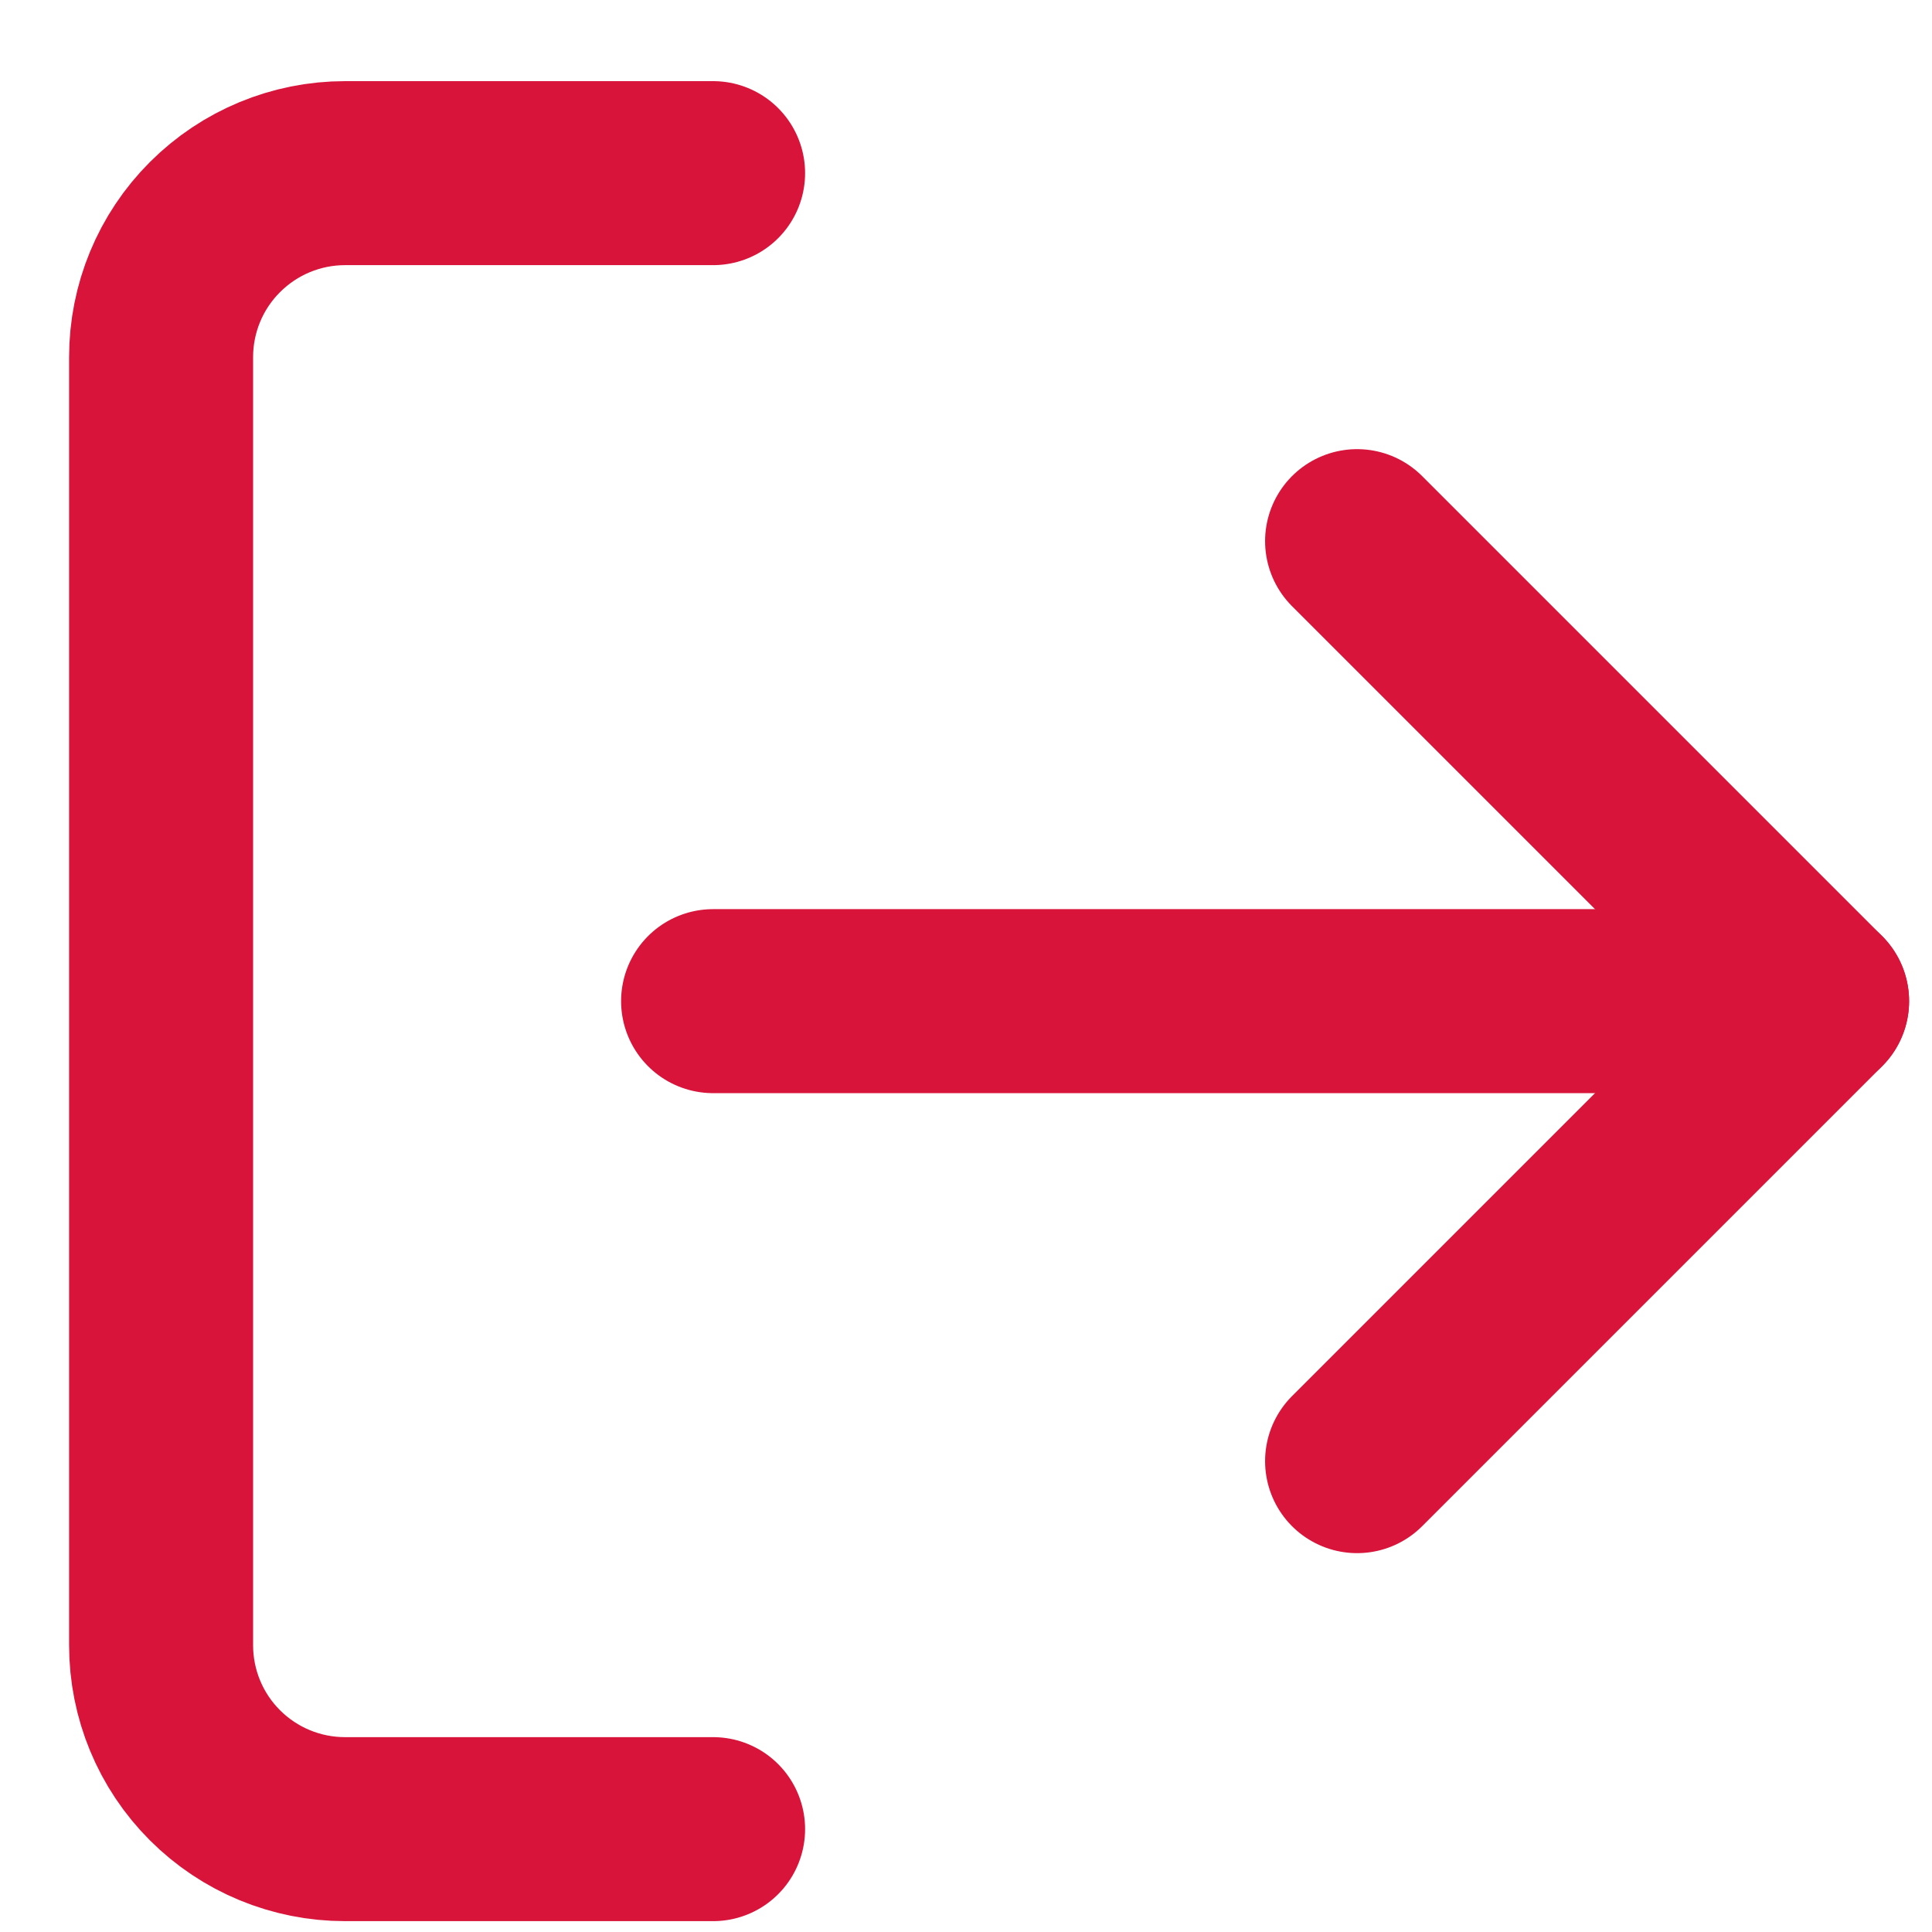 <svg width="21" height="21" viewBox="0 0 21 21" fill="none" xmlns="http://www.w3.org/2000/svg">
<path d="M7.751 19.882H3.751C3.22 19.882 2.712 19.672 2.337 19.297C1.961 18.922 1.751 18.413 1.751 17.882V3.882C1.751 3.352 1.961 2.843 2.337 2.468C2.712 2.093 3.22 1.882 3.751 1.882H7.751" stroke="#D8143A" stroke-width="2" stroke-linecap="round" stroke-linejoin="round"/>
<path d="M14.751 15.882L19.751 10.882L14.751 5.882" stroke="#D8143A" stroke-width="2" stroke-linecap="round" stroke-linejoin="round"/>
<path d="M19.751 10.882H7.751" stroke="#D8143A" stroke-width="2" stroke-linecap="round" stroke-linejoin="round"/>
</svg>
